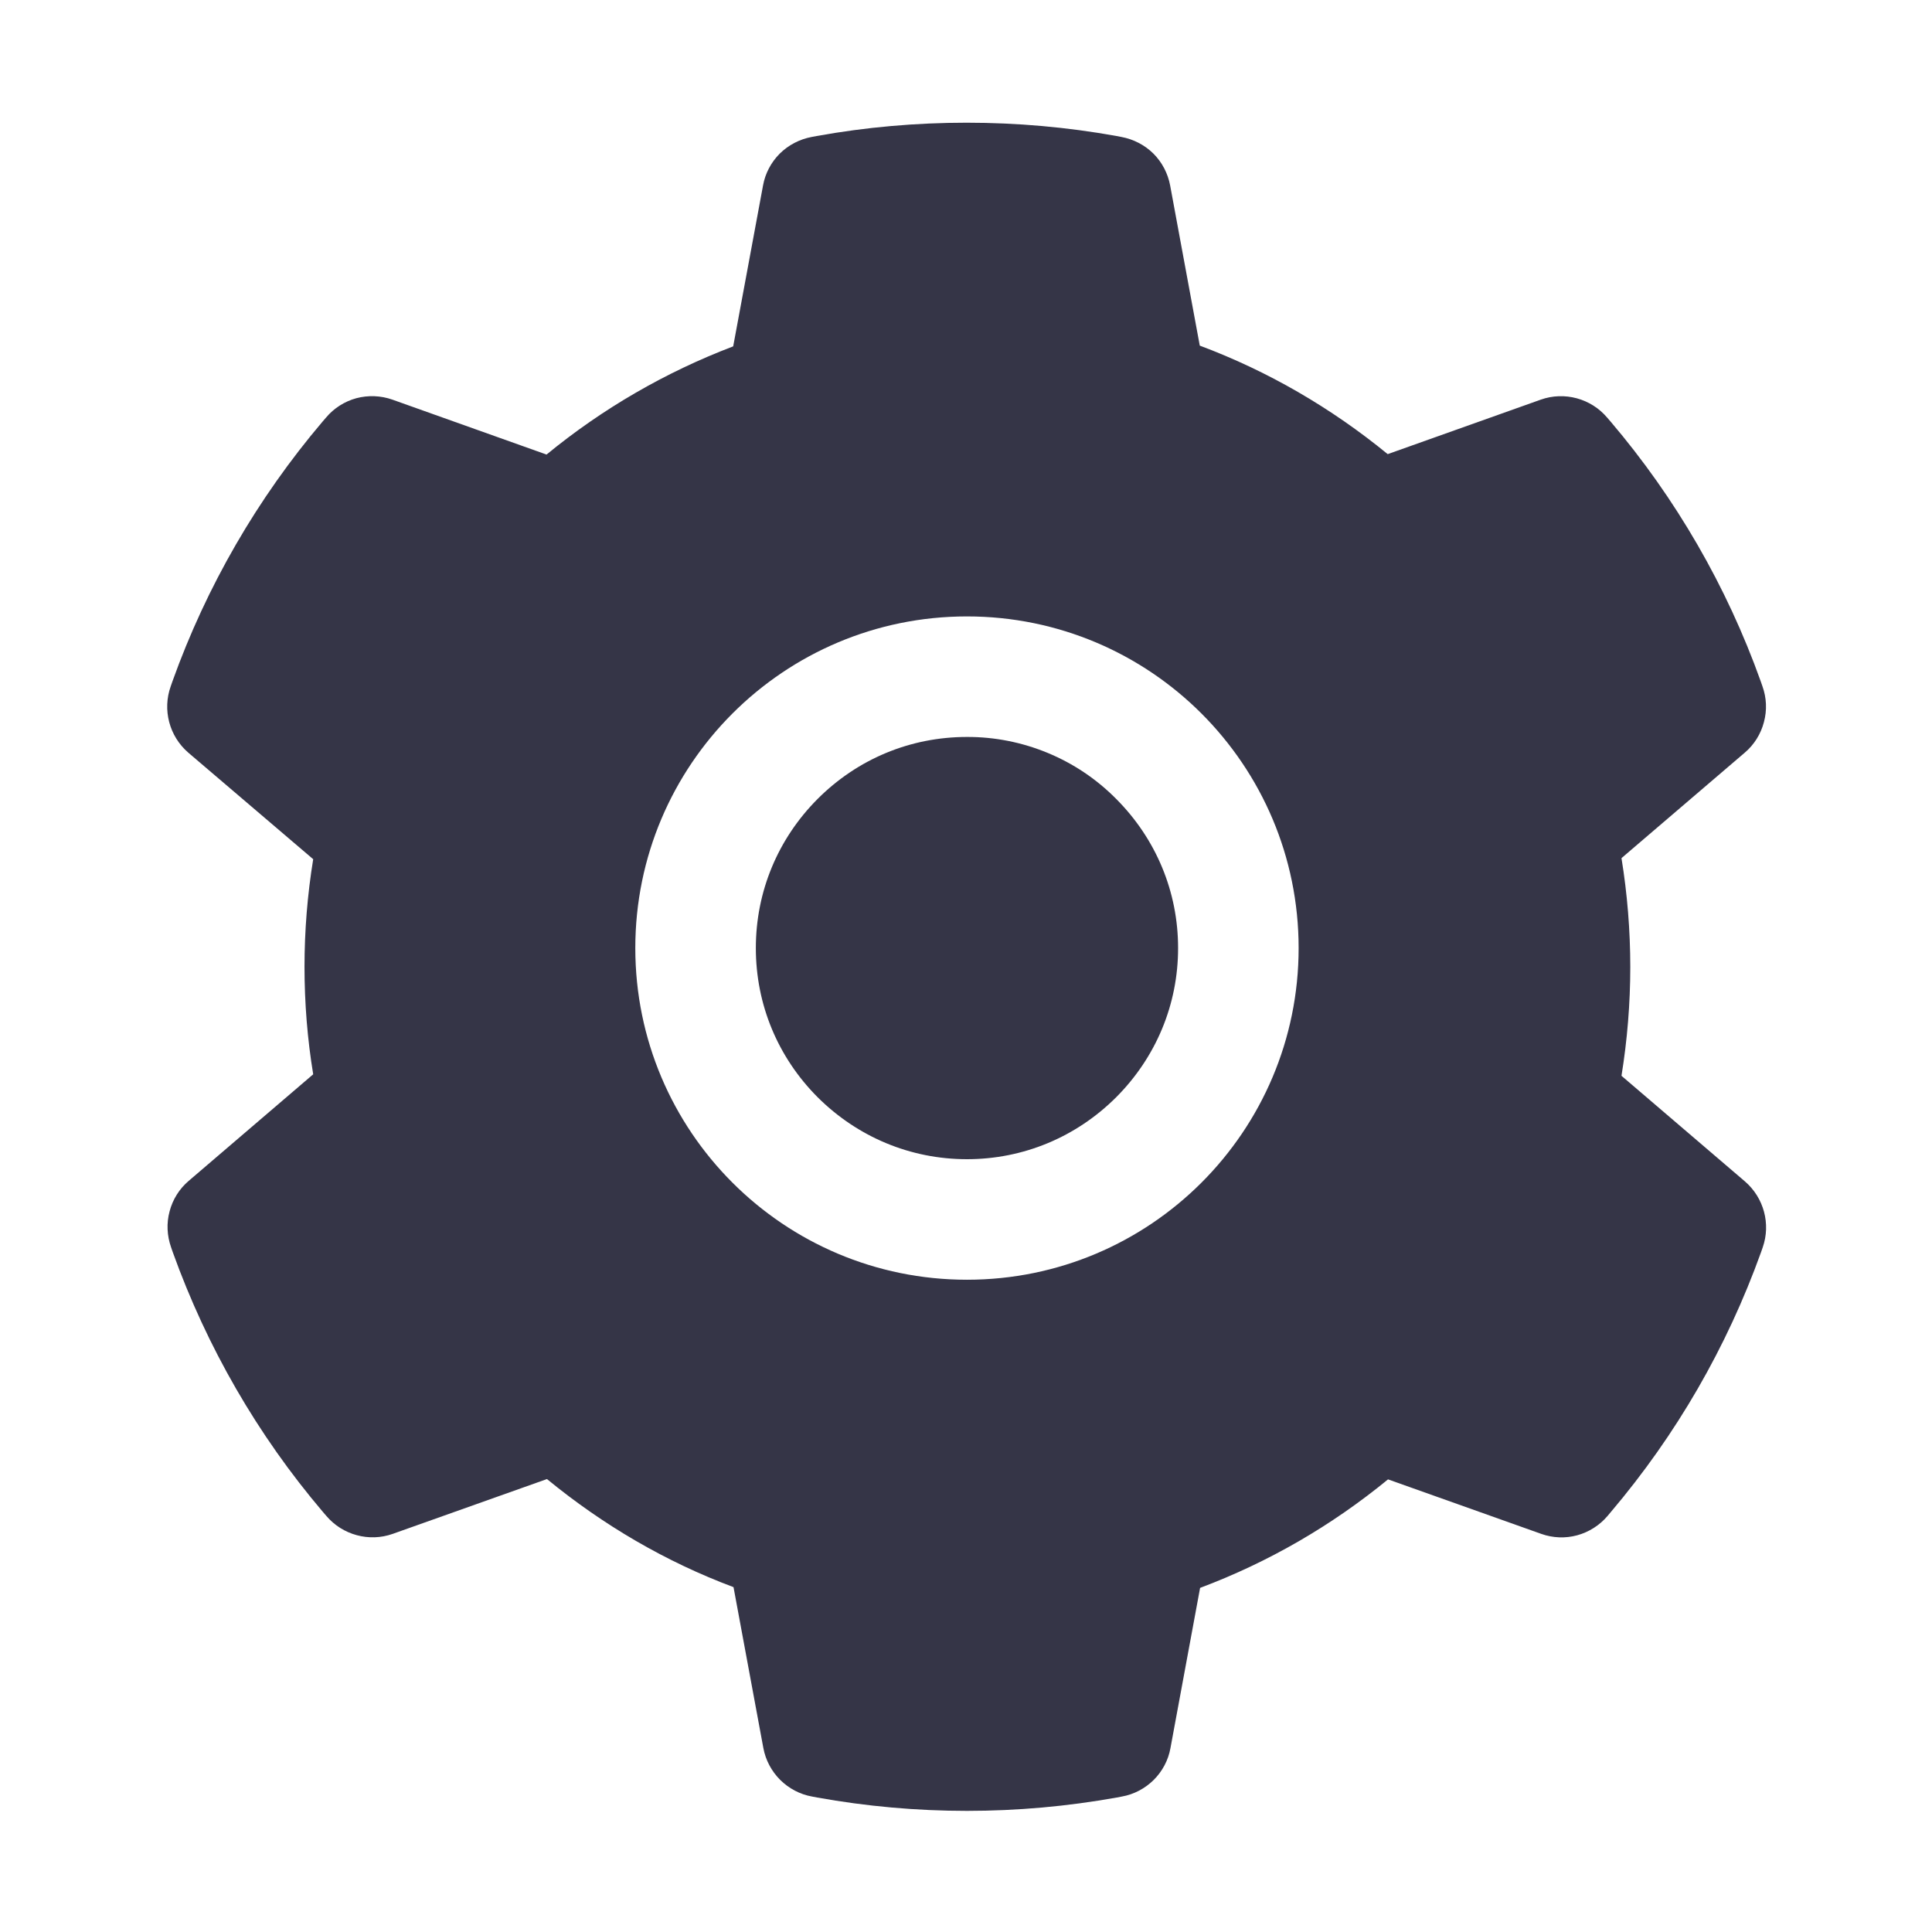 <svg width="18" height="18" viewBox="0 0 18 18" fill="none" xmlns="http://www.w3.org/2000/svg">
<path d="M9.009 6.866C8.483 6.866 7.991 7.07 7.618 7.443C7.247 7.815 7.042 8.307 7.042 8.833C7.042 9.359 7.247 9.851 7.618 10.223C7.991 10.594 8.483 10.8 9.009 10.8C9.534 10.8 10.027 10.594 10.399 10.223C10.77 9.851 10.976 9.359 10.976 8.833C10.976 8.307 10.77 7.815 10.399 7.443C10.217 7.259 10.001 7.114 9.762 7.015C9.523 6.916 9.267 6.865 9.009 6.866ZM16.256 11.006L15.107 10.023C15.161 9.689 15.189 9.348 15.189 9.009C15.189 8.67 15.161 8.327 15.107 7.995L16.256 7.012C16.343 6.938 16.405 6.839 16.434 6.728C16.464 6.617 16.459 6.501 16.42 6.393L16.404 6.347C16.088 5.463 15.614 4.643 15.005 3.927L14.973 3.89C14.899 3.803 14.801 3.741 14.691 3.711C14.58 3.681 14.464 3.685 14.356 3.723L12.929 4.231C12.401 3.799 11.814 3.458 11.178 3.22L10.902 1.728C10.881 1.616 10.827 1.512 10.746 1.431C10.665 1.351 10.561 1.297 10.448 1.276L10.401 1.267C9.487 1.102 8.524 1.102 7.61 1.267L7.562 1.276C7.45 1.297 7.346 1.351 7.265 1.431C7.184 1.512 7.129 1.616 7.109 1.728L6.831 3.227C6.201 3.467 5.613 3.807 5.092 4.235L3.655 3.723C3.547 3.685 3.43 3.681 3.32 3.71C3.21 3.74 3.111 3.803 3.038 3.89L3.006 3.927C2.398 4.643 1.924 5.463 1.607 6.347L1.591 6.393C1.512 6.613 1.577 6.859 1.754 7.012L2.918 8.005C2.864 8.336 2.837 8.673 2.837 9.007C2.837 9.345 2.864 9.682 2.918 10.009L1.758 11.002C1.671 11.076 1.609 11.175 1.58 11.286C1.55 11.397 1.556 11.513 1.594 11.621L1.61 11.667C1.928 12.551 2.398 13.368 3.009 14.087L3.041 14.124C3.115 14.211 3.213 14.273 3.324 14.303C3.434 14.333 3.55 14.329 3.658 14.291L5.096 13.78C5.62 14.21 6.203 14.551 6.834 14.787L7.112 16.286C7.133 16.399 7.188 16.502 7.269 16.583C7.35 16.663 7.453 16.718 7.566 16.738L7.613 16.747C8.536 16.913 9.481 16.913 10.405 16.747L10.452 16.738C10.565 16.718 10.668 16.663 10.749 16.583C10.83 16.502 10.885 16.399 10.905 16.286L11.181 14.794C11.818 14.555 12.405 14.215 12.932 13.783L14.36 14.291C14.467 14.329 14.584 14.334 14.694 14.304C14.804 14.274 14.903 14.211 14.977 14.124L15.008 14.087C15.62 13.365 16.089 12.551 16.407 11.667L16.423 11.621C16.499 11.403 16.434 11.159 16.256 11.006ZM9.009 11.923C7.302 11.923 5.919 10.54 5.919 8.833C5.919 7.126 7.302 5.743 9.009 5.743C10.716 5.743 12.099 7.126 12.099 8.833C12.099 10.54 10.716 11.923 9.009 11.923Z" fill="#353547"/>
</svg>
